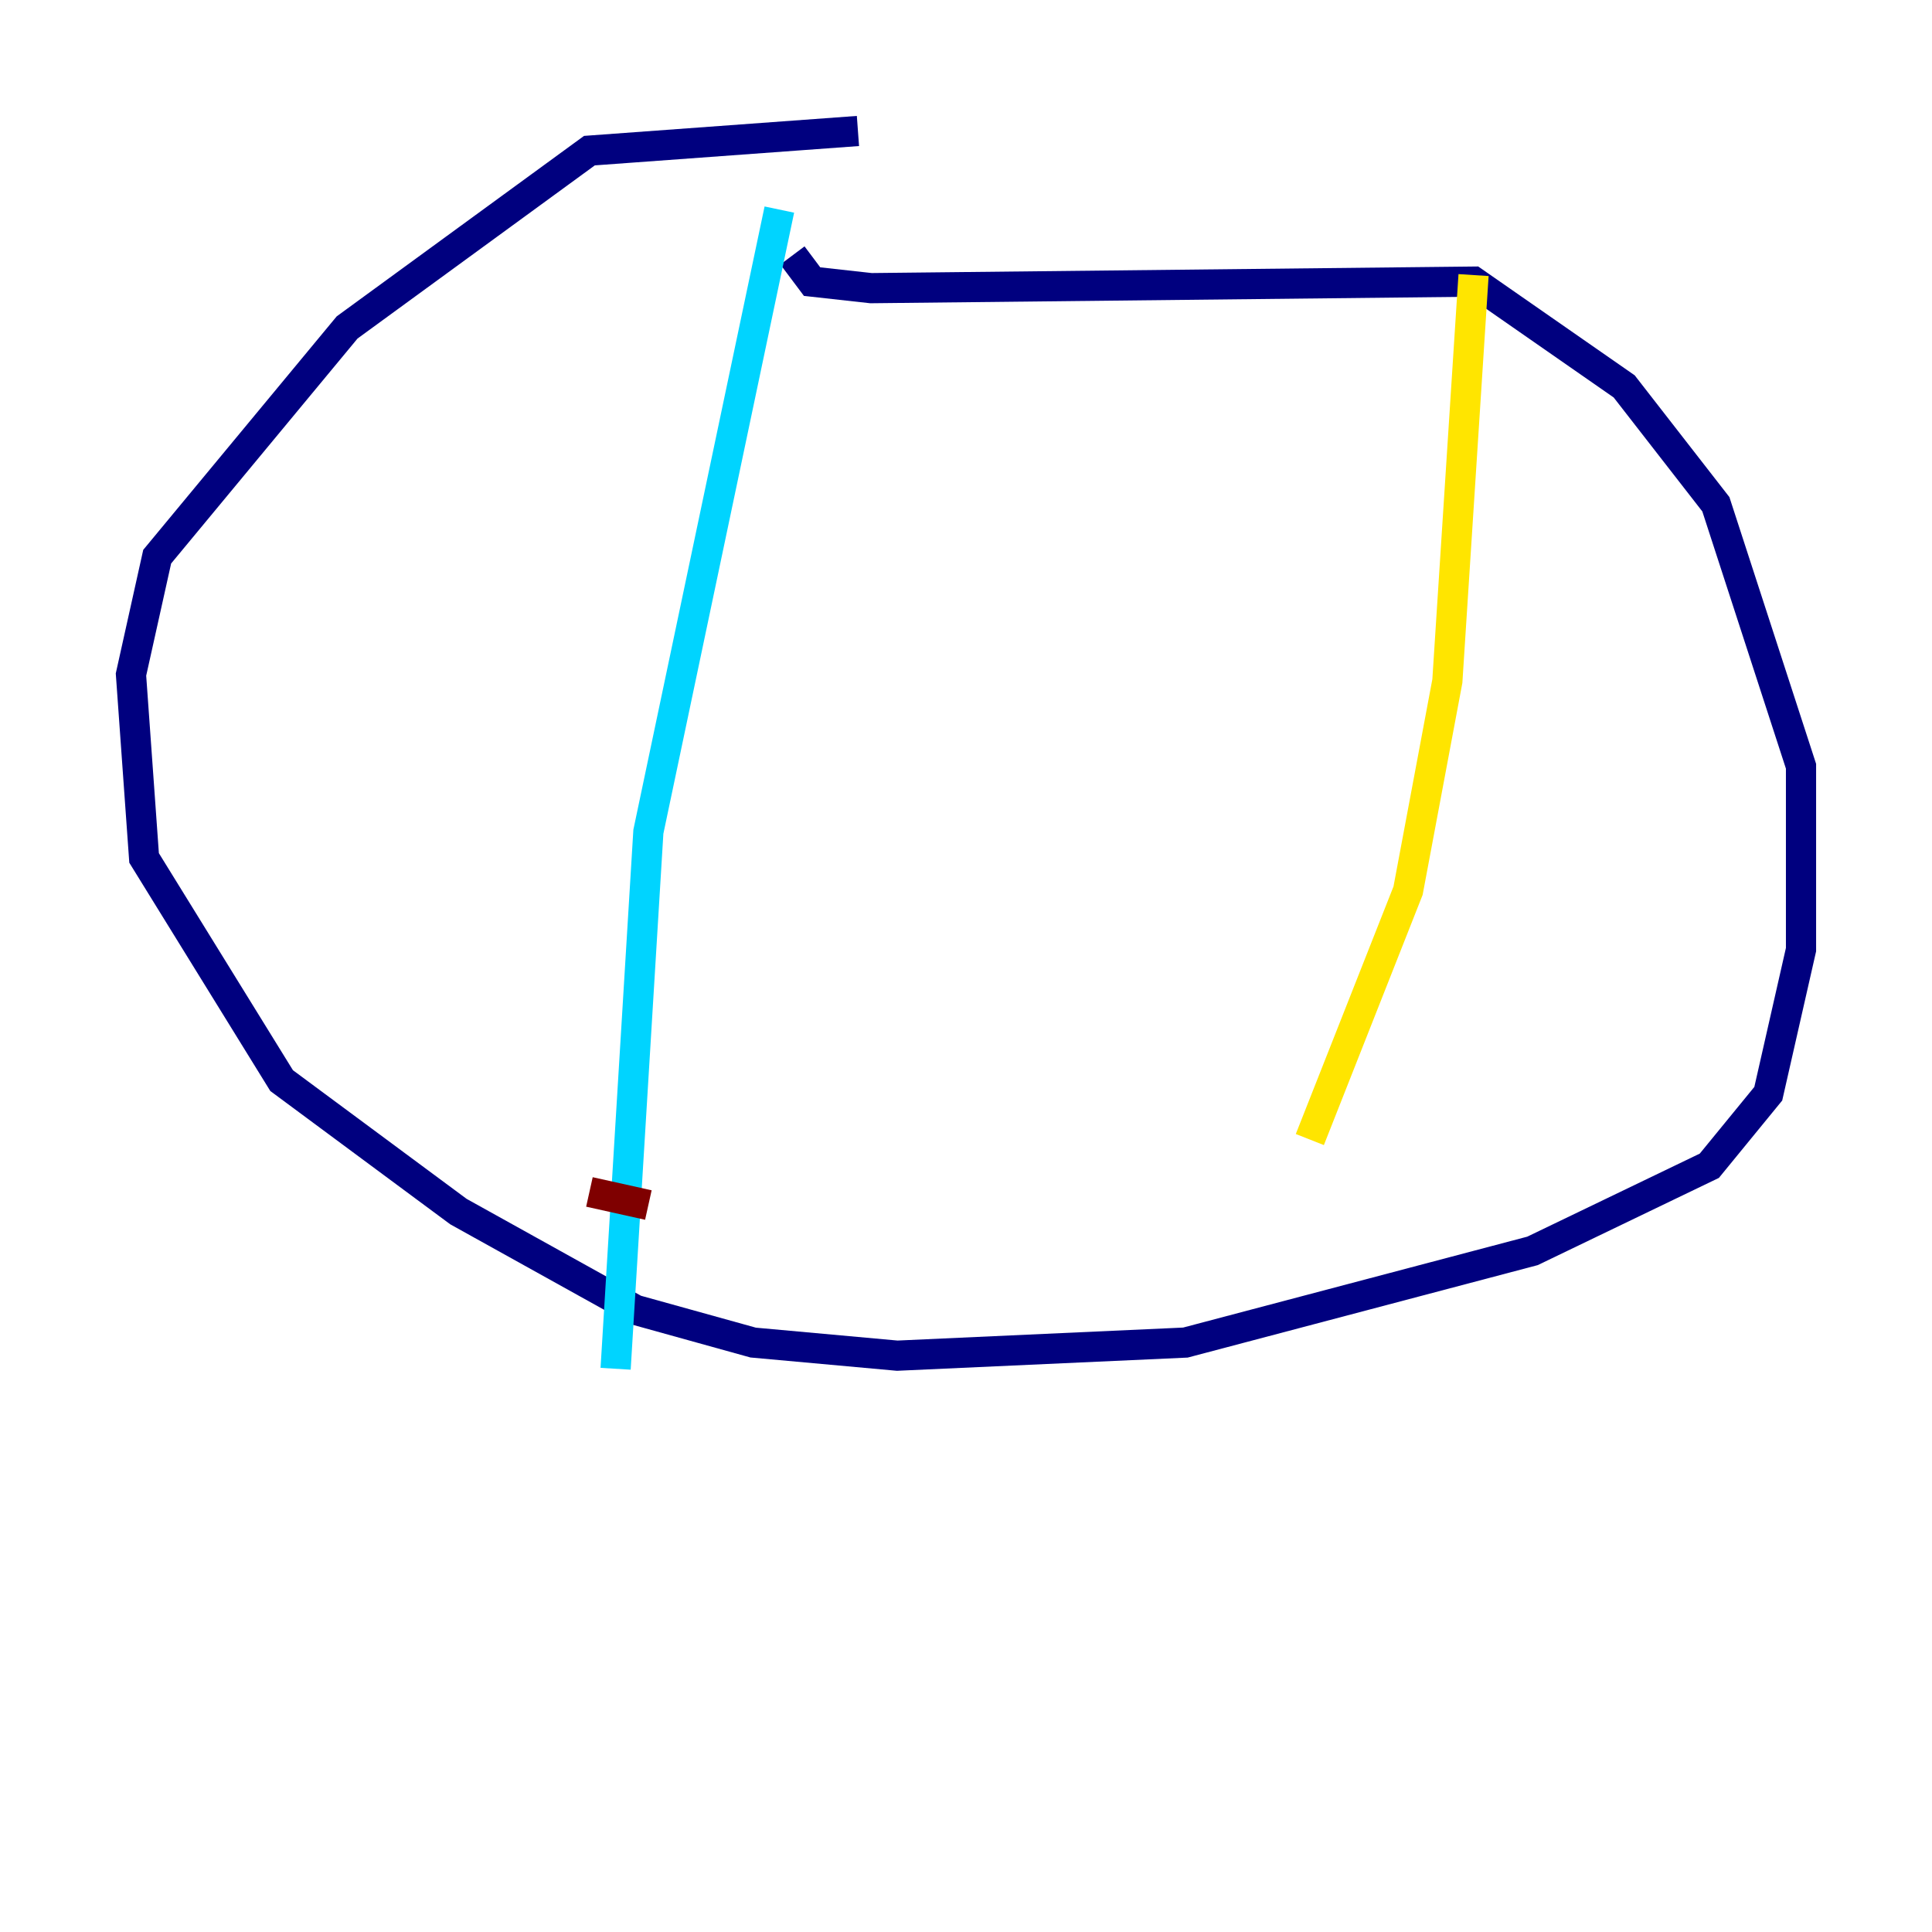<?xml version="1.0" encoding="utf-8" ?>
<svg baseProfile="tiny" height="128" version="1.2" viewBox="0,0,128,128" width="128" xmlns="http://www.w3.org/2000/svg" xmlns:ev="http://www.w3.org/2001/xml-events" xmlns:xlink="http://www.w3.org/1999/xlink"><defs /><polyline fill="none" points="56.841,8.678 39.051,9.98 22.997,21.695 10.414,36.881 8.678,44.691 9.546,56.841 18.658,71.593 30.373,80.271 42.088,86.78 49.898,88.949 59.444,89.817 78.536,88.949 101.532,82.875 113.248,77.234 117.153,72.461 119.322,62.915 119.322,50.766 113.681,33.41 107.607,25.6 97.627,18.658 57.709,19.091 53.803,18.658 52.502,16.922" stroke="#00007f" stroke-width="2" /><polyline fill="none" points="51.634,13.885 42.956,55.105 40.786,90.685" stroke="#00d4ff" stroke-width="2" /><polyline fill="none" points="97.627,18.224 95.891,45.125 93.288,59.01 86.78,75.498" stroke="#ffe500" stroke-width="2" /><polyline fill="none" points="39.051,78.969 42.956,79.837" stroke="#7f0000" stroke-width="2" /></svg>